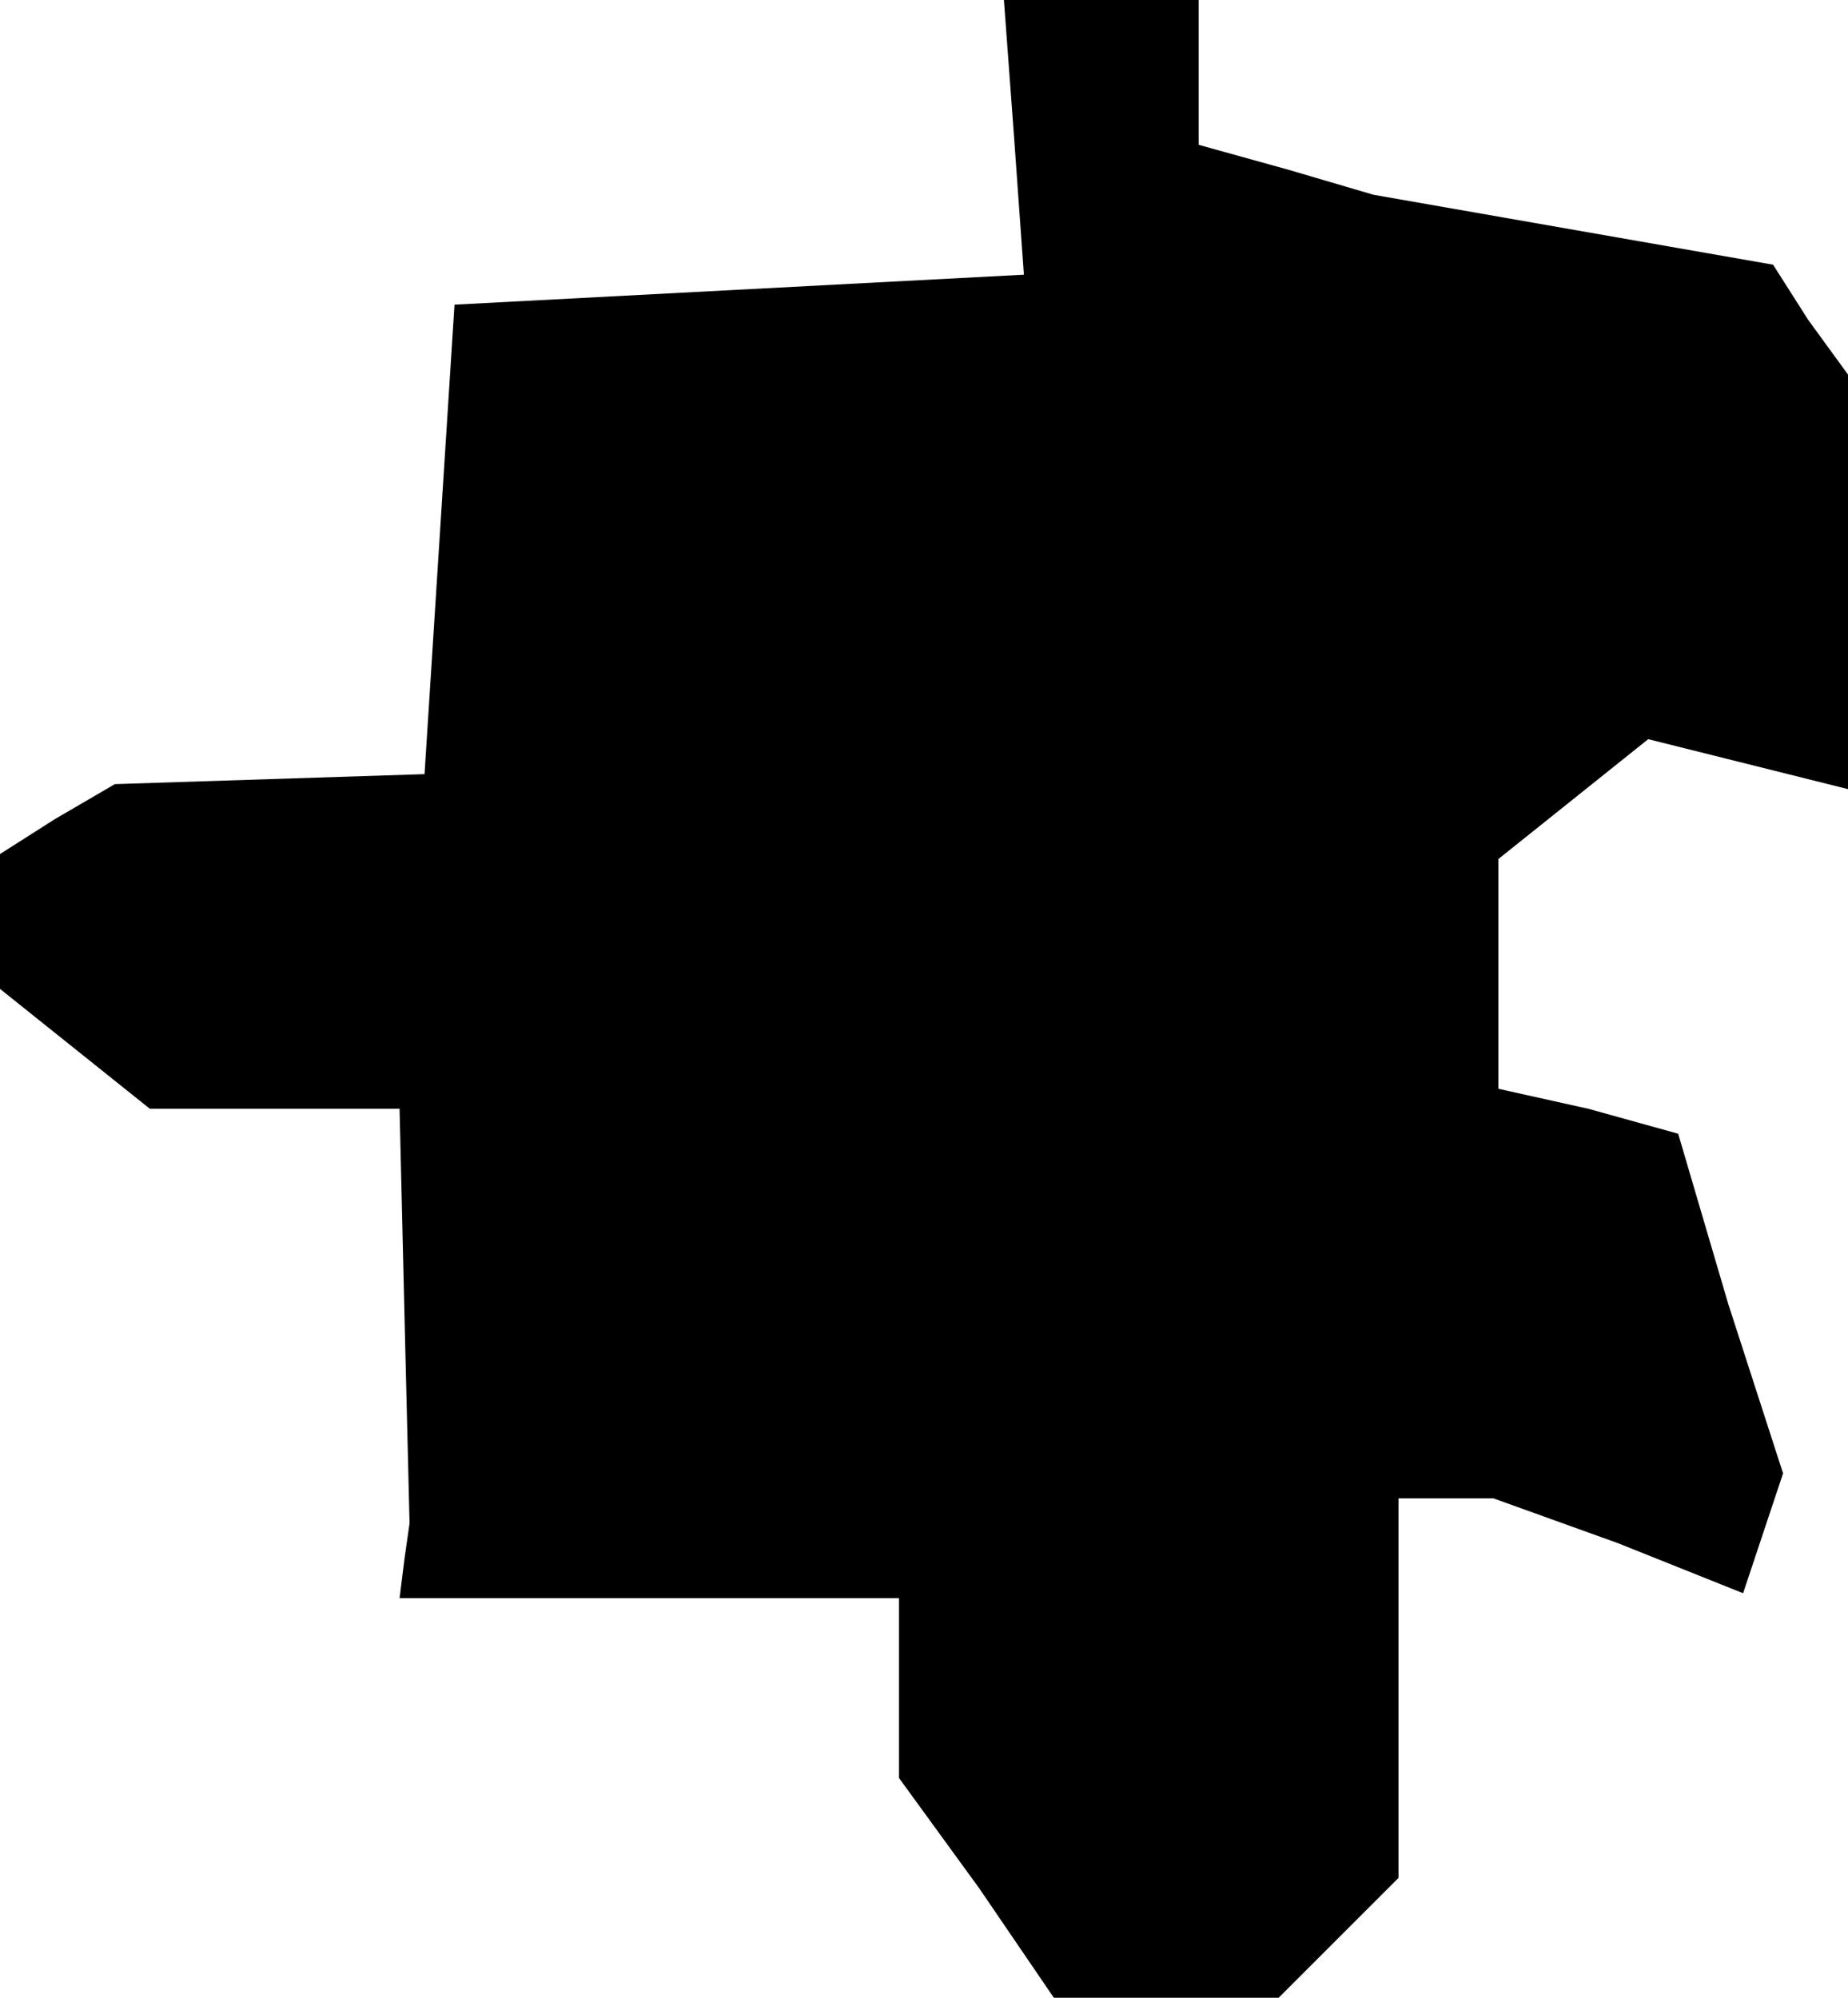 <?xml version="1.0" standalone="no"?>
<!DOCTYPE svg PUBLIC "-//W3C//DTD SVG 20010904//EN"
 "http://www.w3.org/TR/2001/REC-SVG-20010904/DTD/svg10.dtd">
<svg version="1.0" xmlns="http://www.w3.org/2000/svg"
 width="37pt" height="40pt" viewBox="0 0 37 40"
 preserveAspectRatio="xMidYMid meet">
<g transform="translate(0,40) scale(0.1,-0.1)"
fill="#000000" stroke="none">
<path d="M203 373 l2 -28 -57 -3 -57 -3 -3 -47 -3 -47 -31 -1 -31 -1 -12 -7
-11 -7 0 -13 0 -14 15 -12 15 -12 25 0 25 0 1 -42 1 -41 -1 -7 -1 -8 50 0 50
0 0 -18 0 -18 16 -22 15 -22 23 0 22 0 12 12 12 12 0 38 0 38 9 0 10 0 25 -9
25 -10 4 12 4 12 -11 34 -10 34 -18 5 -18 4 0 23 0 23 15 12 15 12 20 -5 20
-5 0 41 0 42 -8 11 -7 11 -40 7 -40 7 -17 5 -18 5 0 15 0 14 -19 0 -20 0 2
-27z"/>
</g>
</svg>
